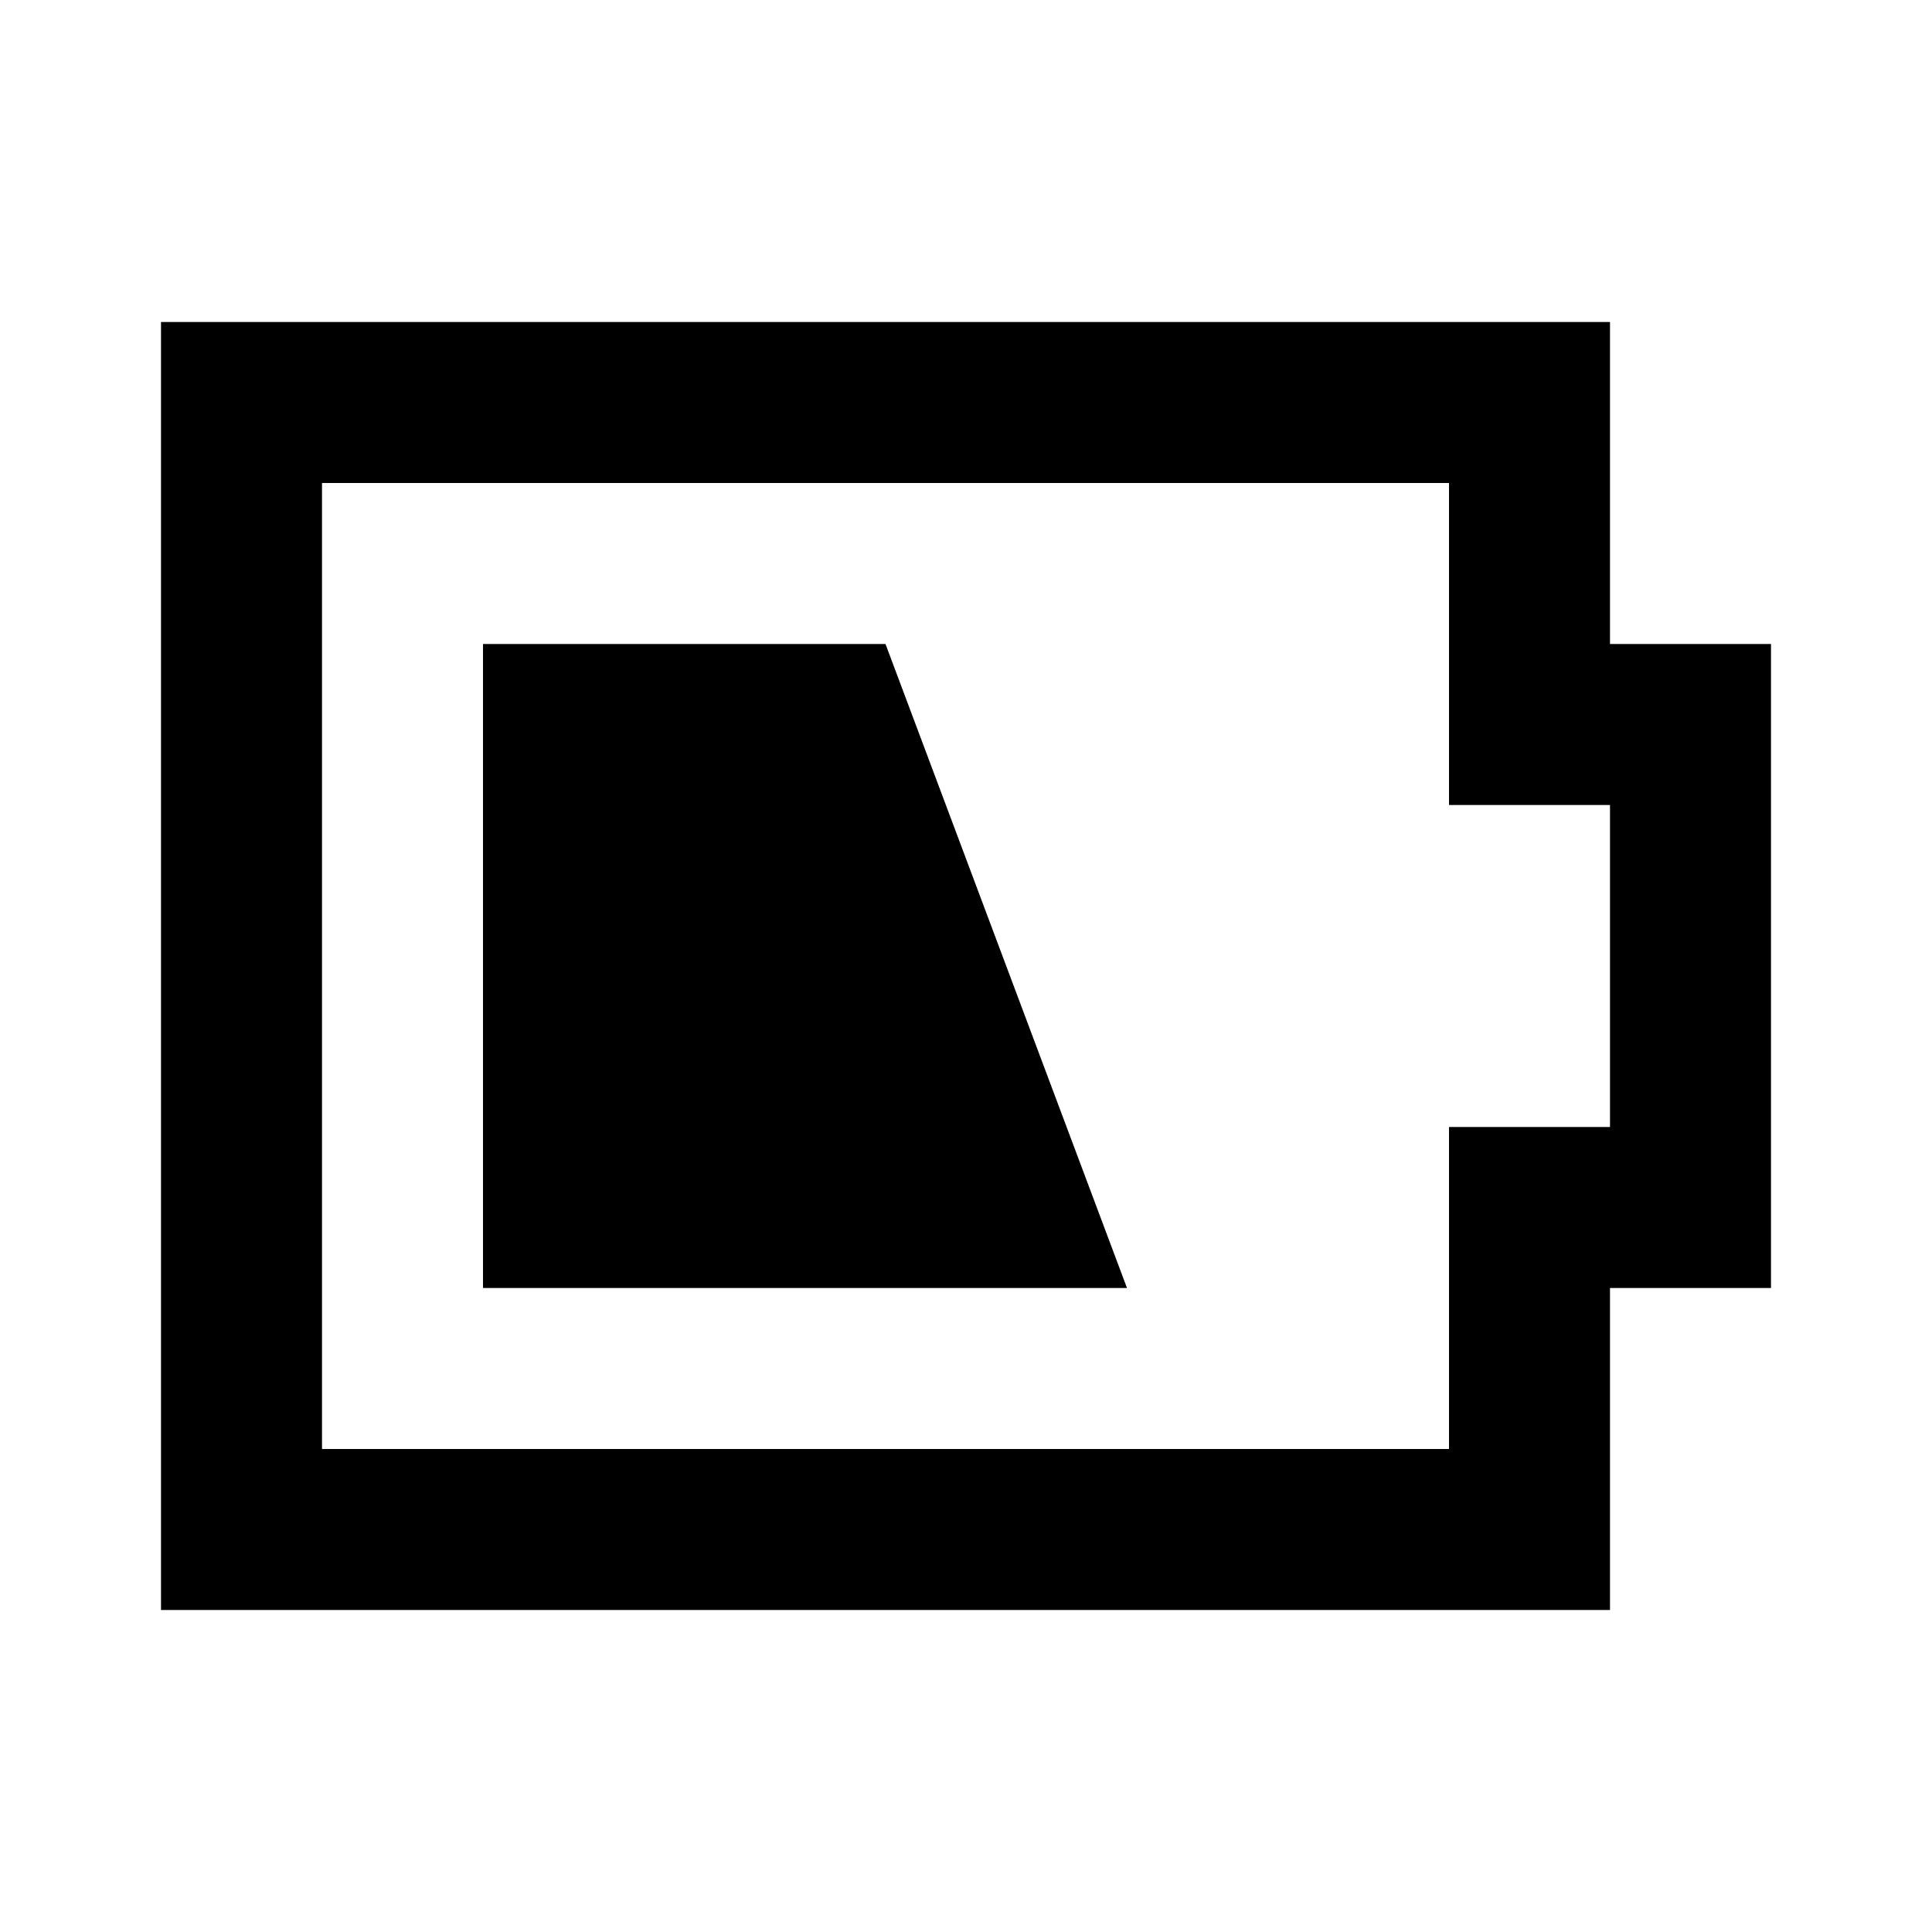 <svg xmlns="http://www.w3.org/2000/svg" viewBox="0 0 24 24"><title>LUI-icon-pd-battery_half-solid-24</title><g id="Layer_2" data-name="Layer 2"><g id="LUI-icon-pd-battery_half-solid-24"><g id="LUI-icon-pd-battery_half-solid-24-2" data-name="LUI-icon-pd-battery_half-solid-24"><rect width="24" height="24" fill="none"/><path d="M18,6v4h2v4H18v4H4V6H18m2-2H2V20H20V16h2V8H20V4ZM6,16h8L11,8H6Z"/></g></g></g></svg>